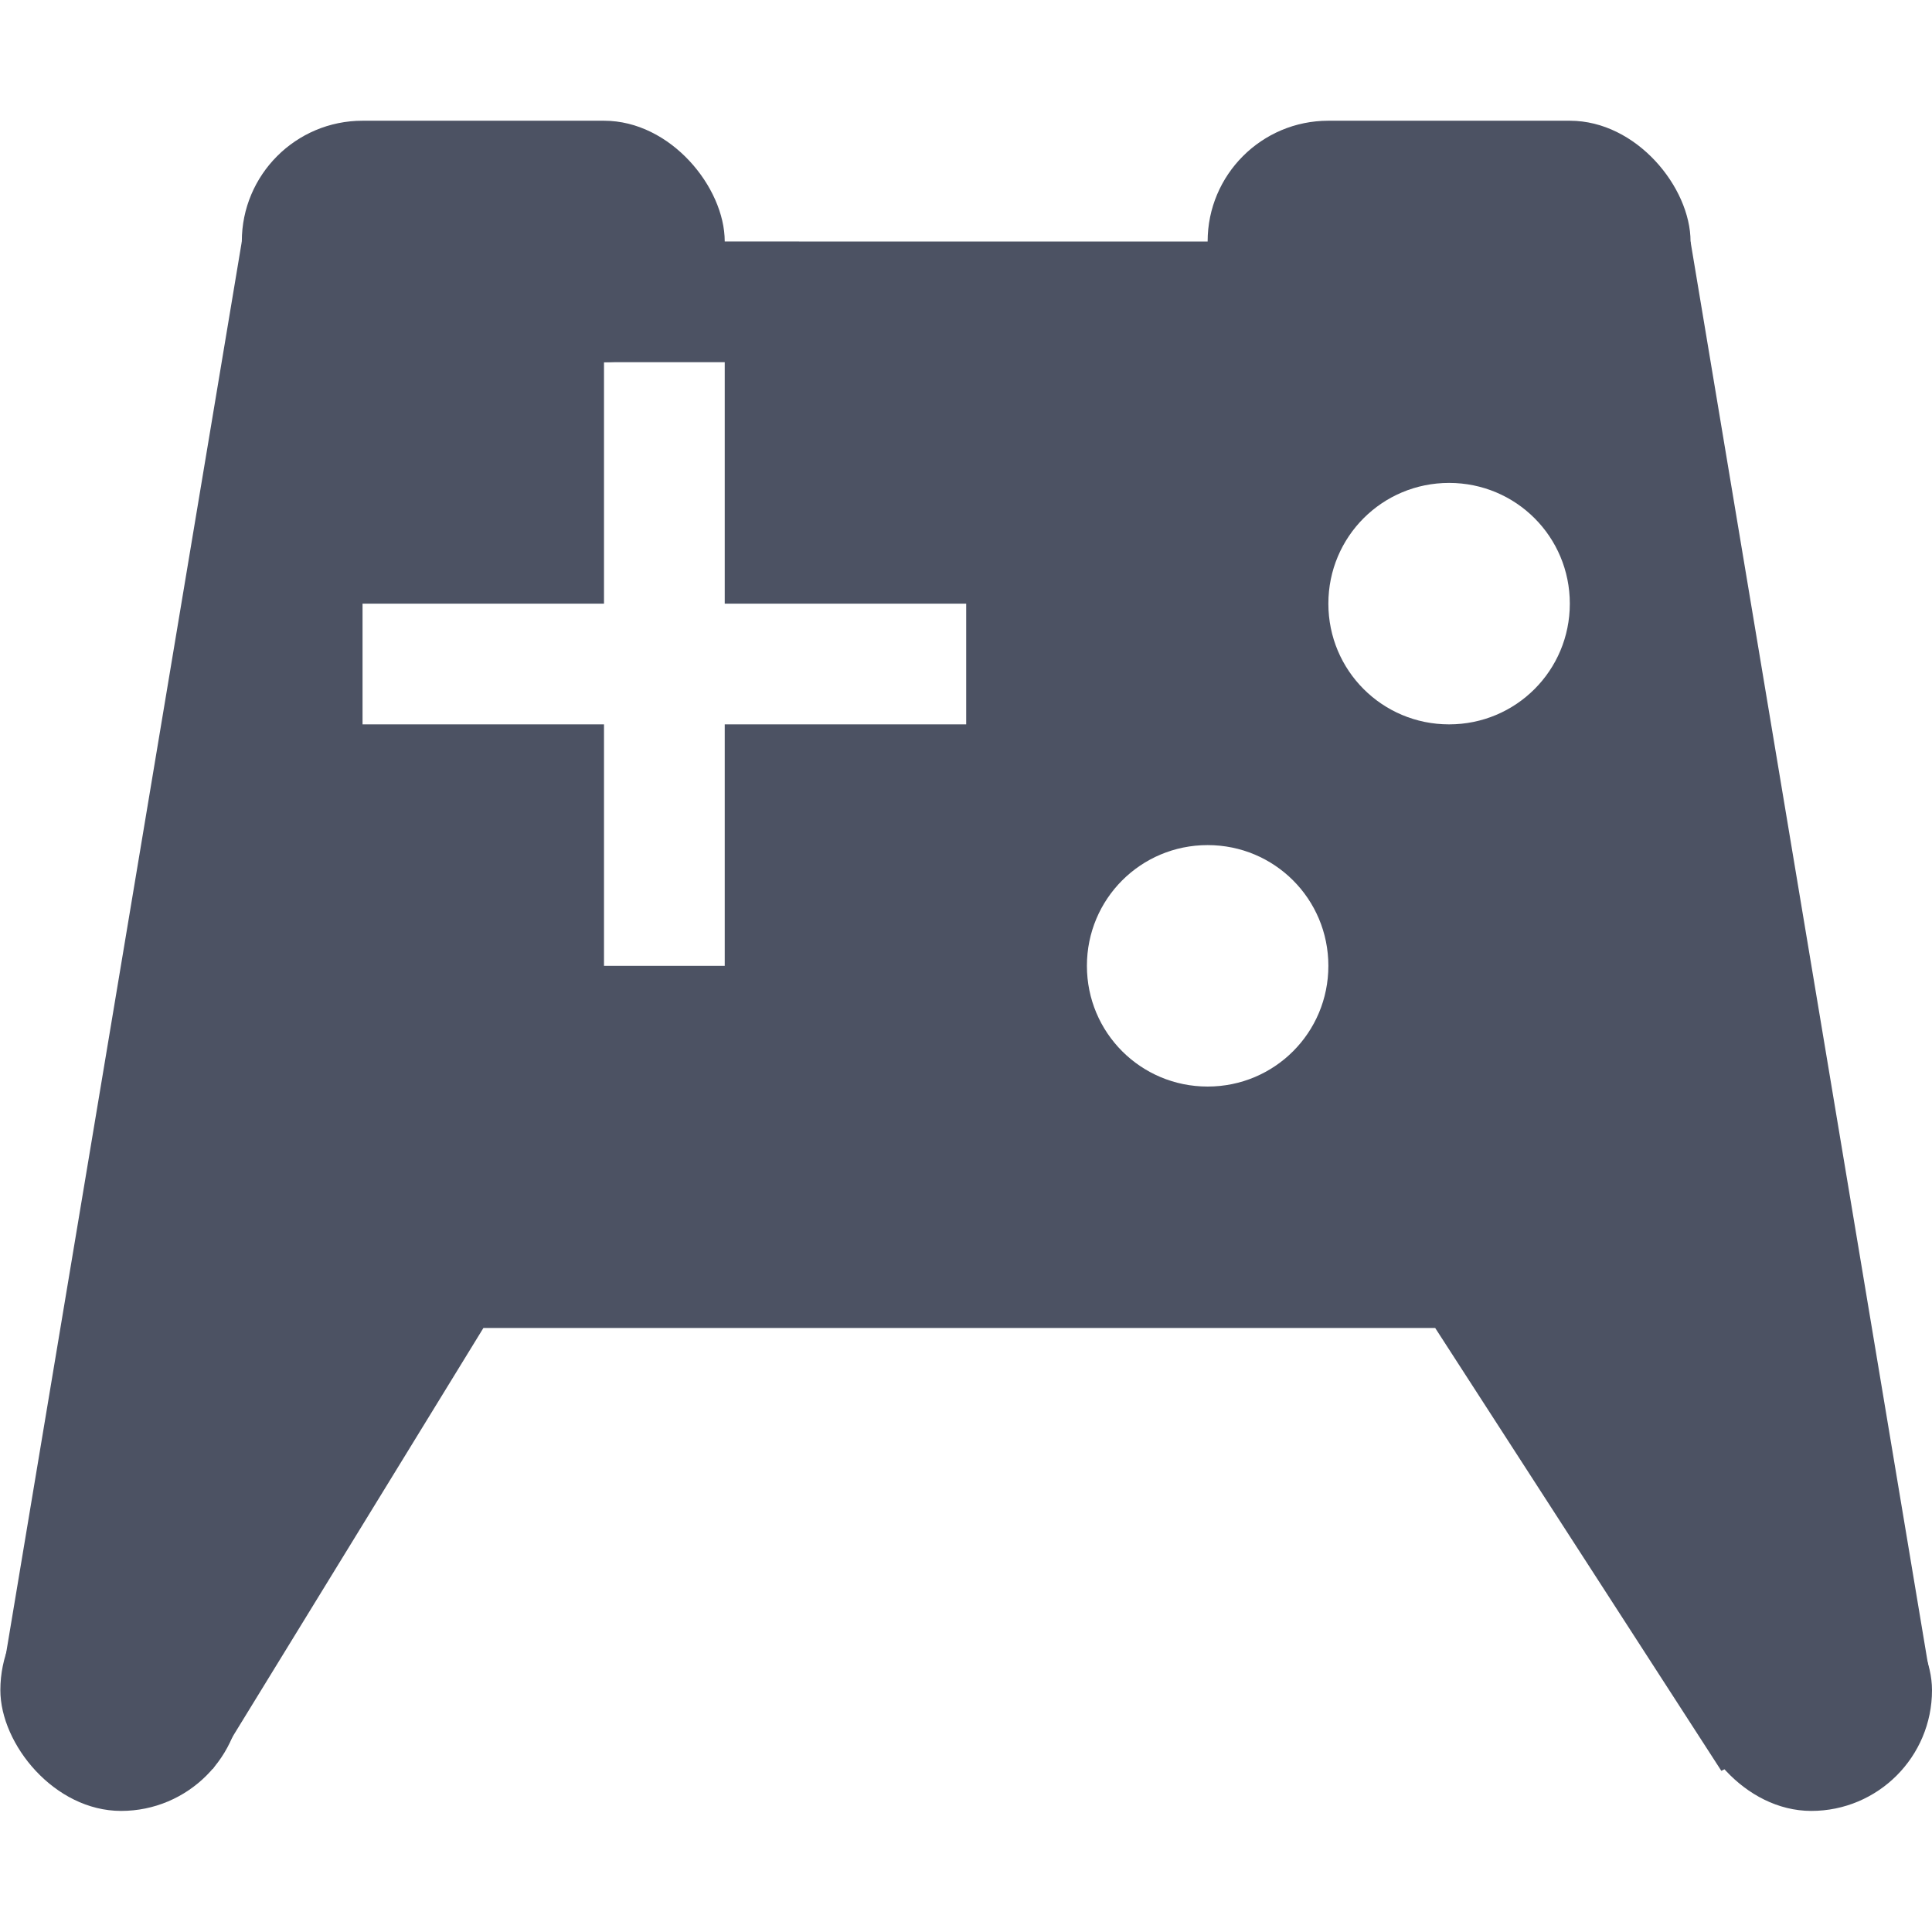 <?xml version='1.0' encoding='UTF-8' standalone='no'?>
<svg xmlns:cc='http://creativecommons.org/ns#' xmlns:dc='http://purl.org/dc/elements/1.1/' height='16' id='svg7384' xmlns:osb='http://www.openswatchbook.org/uri/2009/osb' xmlns:rdf='http://www.w3.org/1999/02/22-rdf-syntax-ns#' style='enable-background:new' xmlns:svg='http://www.w3.org/2000/svg' version='1.1' width='16.003' xmlns='http://www.w3.org/2000/svg'>
  <title id='title8473'>Pop Symbolic Icon Theme</title>
  <defs id='defs7386'>
    <linearGradient id='linearGradient6882' osb:paint='solid'>
      <stop id='stop6884' offset='0' style='stop-color:#555555;stop-opacity:1;'/>
    </linearGradient>
    <linearGradient id='linearGradient5606' osb:paint='solid'>
      <stop id='stop5608' offset='0' style='stop-color:#000000;stop-opacity:1;'/>
    </linearGradient>
    <filter id='filter7554' style='color-interpolation-filters:sRGB'>
      <feBlend id='feBlend7556' in2='BackgroundImage' mode='darken'/>
    </filter>
  </defs>
  <g id='layer9' style='display:inline' transform='translate(-504.999,235.002)'/>
  <g id='layer10' style='display:inline;filter:url(#filter7554)' transform='translate(-504.999,235.002)'>
    
    <path d='m 507.002,-233.002 -1.984,11.883 1.744,0.769 2.241,-3.652 h 7.884 l 2.37,3.668 1.718,-0.847 -1.973,-11.82 z m 3,1 h 1 v 2 h 2 v 1 h -2 v 2 h -1 v -2 h -2 v -1 h 2 z m 7,1 c 0.554,0 1,0.446 1,1 0,0.554 -0.446,1 -1,1 -0.554,0 -1,-0.446 -1,-1 0,-0.554 0.446,-1 1,-1 z m -2,3 c 0.554,0 1,0.446 1,1 0,0.554 -0.446,1 -1,1 -0.554,0 -1,-0.446 -1,-1 0,-0.554 0.446,-1 1,-1 z' id='path6778' style='fill:#4c5263;fill-opacity:1;stroke:none;stroke-width:1px;stroke-linecap:butt;stroke-linejoin:miter;stroke-opacity:1'/>
    <rect height='2' id='rect6781' ry='1' style='display:inline;opacity:1;vector-effect:none;fill:#4c5263;fill-opacity:1;stroke:none;stroke-width:2;stroke-linecap:round;stroke-linejoin:miter;stroke-miterlimit:4;stroke-dasharray:none;stroke-dashoffset:0;stroke-opacity:1;enable-background:new' width='4' x='507.002' y='-234.002'/>
    <rect height='2' id='rect6783' ry='1' style='display:inline;opacity:1;vector-effect:none;fill:#4c5263;fill-opacity:1;stroke:none;stroke-width:2;stroke-linecap:round;stroke-linejoin:miter;stroke-miterlimit:4;stroke-dasharray:none;stroke-dashoffset:0;stroke-opacity:1;enable-background:new' width='4' x='515.002' y='-234.002'/>
    <rect height='2' id='rect6786' ry='1' style='display:inline;opacity:1;vector-effect:none;fill:#4c5263;fill-opacity:1;stroke:none;stroke-width:2;stroke-linecap:round;stroke-linejoin:miter;stroke-miterlimit:4;stroke-dasharray:none;stroke-dashoffset:0;stroke-opacity:1;enable-background:new' width='2' x='519.002' y='-222.002'/>
    <rect height='2' id='rect6789' ry='1' style='display:inline;opacity:1;vector-effect:none;fill:#4c5263;fill-opacity:1;stroke:none;stroke-width:2;stroke-linecap:round;stroke-linejoin:miter;stroke-miterlimit:4;stroke-dasharray:none;stroke-dashoffset:0;stroke-opacity:1;enable-background:new' width='2' x='505.002' y='-222.002'/>
  </g>
  <g id='layer1' style='display:inline' transform='translate(-263.998,-381.998)'/>
  <g id='layer14' style='display:inline' transform='translate(-504.999,235.002)'/>
  <g id='layer15' style='display:inline' transform='translate(-504.999,235.002)'/>
  <g id='g71291' style='display:inline' transform='translate(-504.999,235.002)'/>
  <g id='layer2' style='display:inline' transform='translate(-263.998,-231.998)'/>
  <g id='layer3' transform='translate(-263.998,-491.998)'/>
  <g id='layer12' style='display:inline' transform='translate(-504.999,235.002)'/>
</svg>
